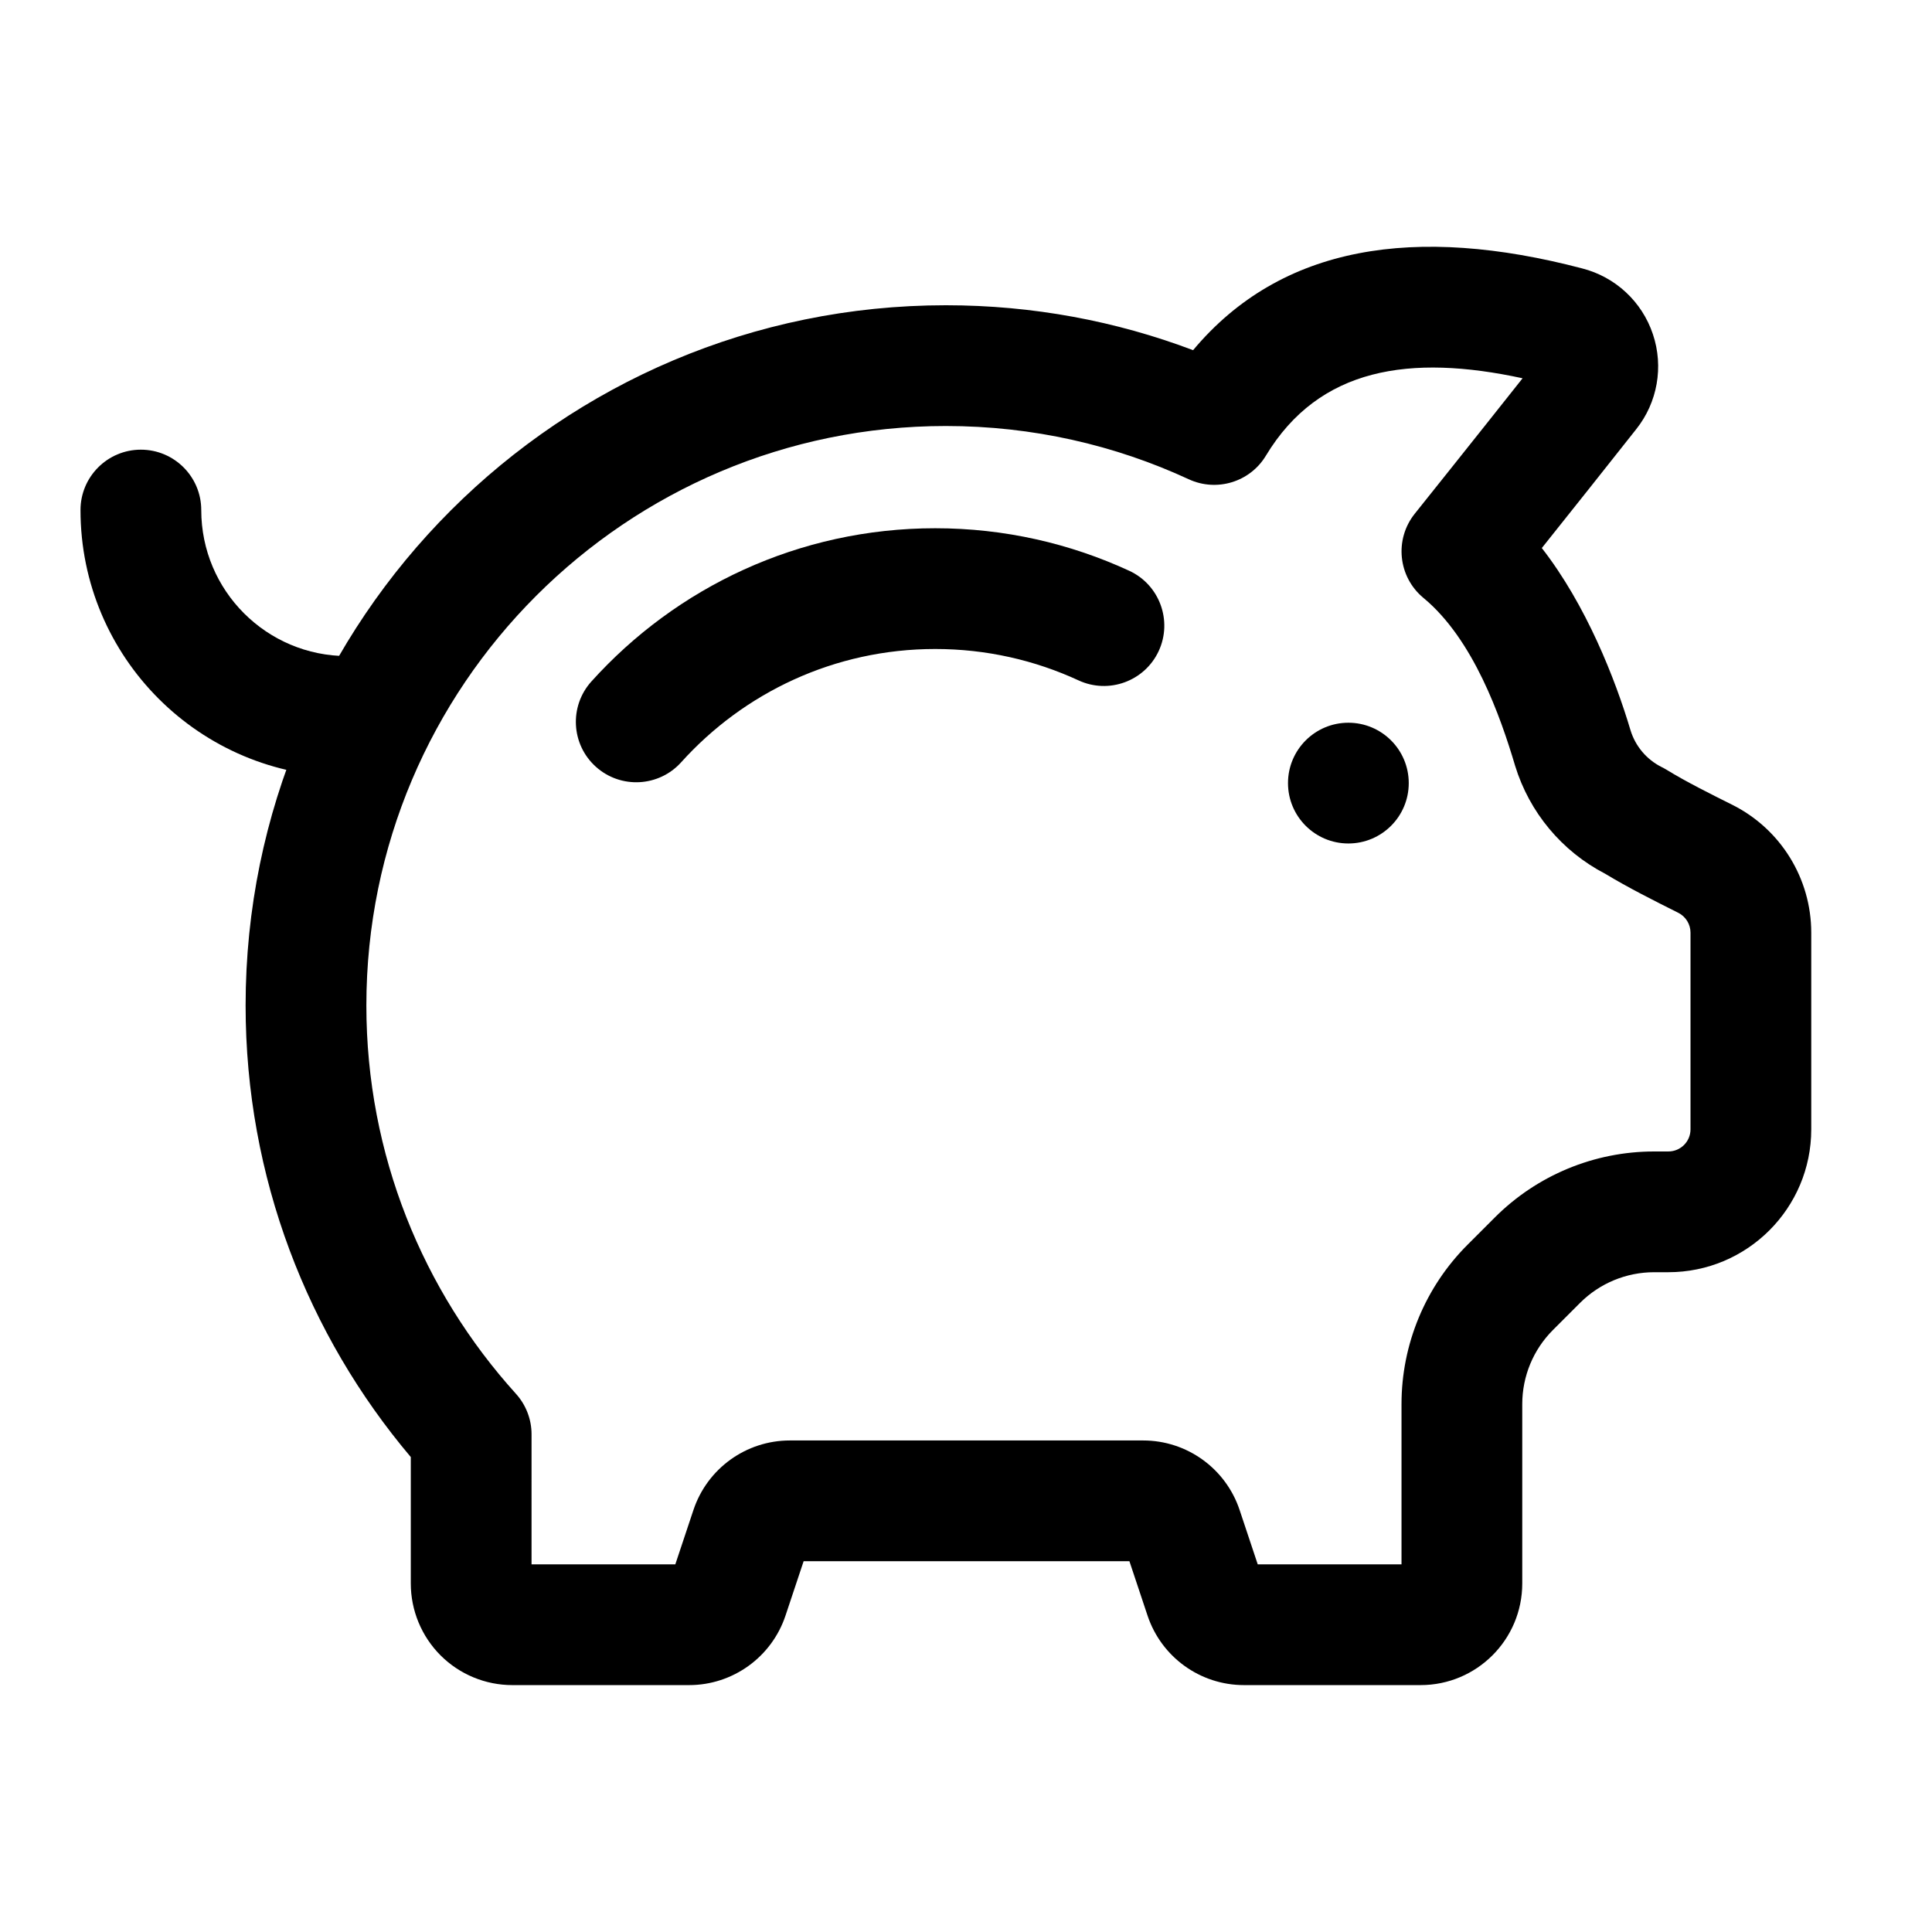 <svg clip-rule="evenodd" fill-rule="evenodd" height="512" stroke-linejoin="round" stroke-miterlimit="2" viewBox="0 0 24 24" width="512" xmlns="http://www.w3.org/2000/svg"><g id="Icon"><circle cx="16.75" cy="9.728" r=".75"/><path d="m14.03 19.394h-4.047l-.225.675c-.172.516-.655.864-1.198.864h-2.195c-.335 0-.656-.133-.893-.37-.236-.237-.369-.558-.369-.893v-1.57c-1.28-1.515-2.052-3.473-2.052-5.61 0-4.801 3.898-8.698 8.699-8.698 1.081 0 2.116.197 3.071.558 1.096-1.309 2.766-1.558 4.832-1.016.413.105.745.413.88.818.136.404.056.849-.206 1.178-.353.447-.835 1.054-1.174 1.478.551.707.912 1.626 1.102 2.264.061.199.201.364.387.457.019.009.038.02.057.031.25.154.561.308.819.437.602.301.982.916.982 1.589v2.443c0 .98-.795 1.775-1.776 1.775h-.176c-.345 0-.676.137-.92.381l-.337.337c-.244.244-.381.575-.381.92v2.228c0 .697-.565 1.263-1.263 1.263h-2.194c-.544 0-1.026-.348-1.198-.864zm-7.427.039h1.786l.225-.675c.172-.516.654-.864 1.198-.864h4.389c.543 0 1.026.348 1.198.864l.225.675h1.786v-1.991c0-.742.295-1.455.821-1.98l.337-.337c.525-.526 1.237-.821 1.98-.821h.176c.153 0 .276-.123.276-.275v-2.443c0-.105-.059-.2-.152-.247-.286-.143-.628-.315-.908-.485-.538-.279-.941-.762-1.119-1.342-.001-.002-.002-.005-.002-.007-.178-.598-.515-1.564-1.137-2.078-.315-.261-.363-.726-.107-1.046 0 0 .751-.939 1.339-1.682-1.397-.302-2.527-.135-3.189.962-.197.327-.61.453-.957.293-.918-.425-1.94-.662-3.018-.662-3.973 0-7.199 3.225-7.199 7.198 0 1.855.704 3.548 1.858 4.824.125.138.194.318.194.503z"/><path d="m8.461 9.47c-.277.307-.751.332-1.059.055s-.333-.751-.056-1.059c1.053-1.169 2.577-1.904 4.272-1.904.861 0 1.677.19 2.411.529.375.174.539.62.365.996-.174.375-.62.539-.996.365-.541-.25-1.144-.39-1.78-.39-1.253 0-2.379.544-3.157 1.408z"/><path d="m1 6.336c0-.414.336-.75.75-.75s.75.336.75.75c0 1.002.812 1.814 1.814 1.814.414.001.75.337.75.751 0 .413-.336.75-.75.749-1.83 0-3.314-1.483-3.314-3.314z"/></g></svg>